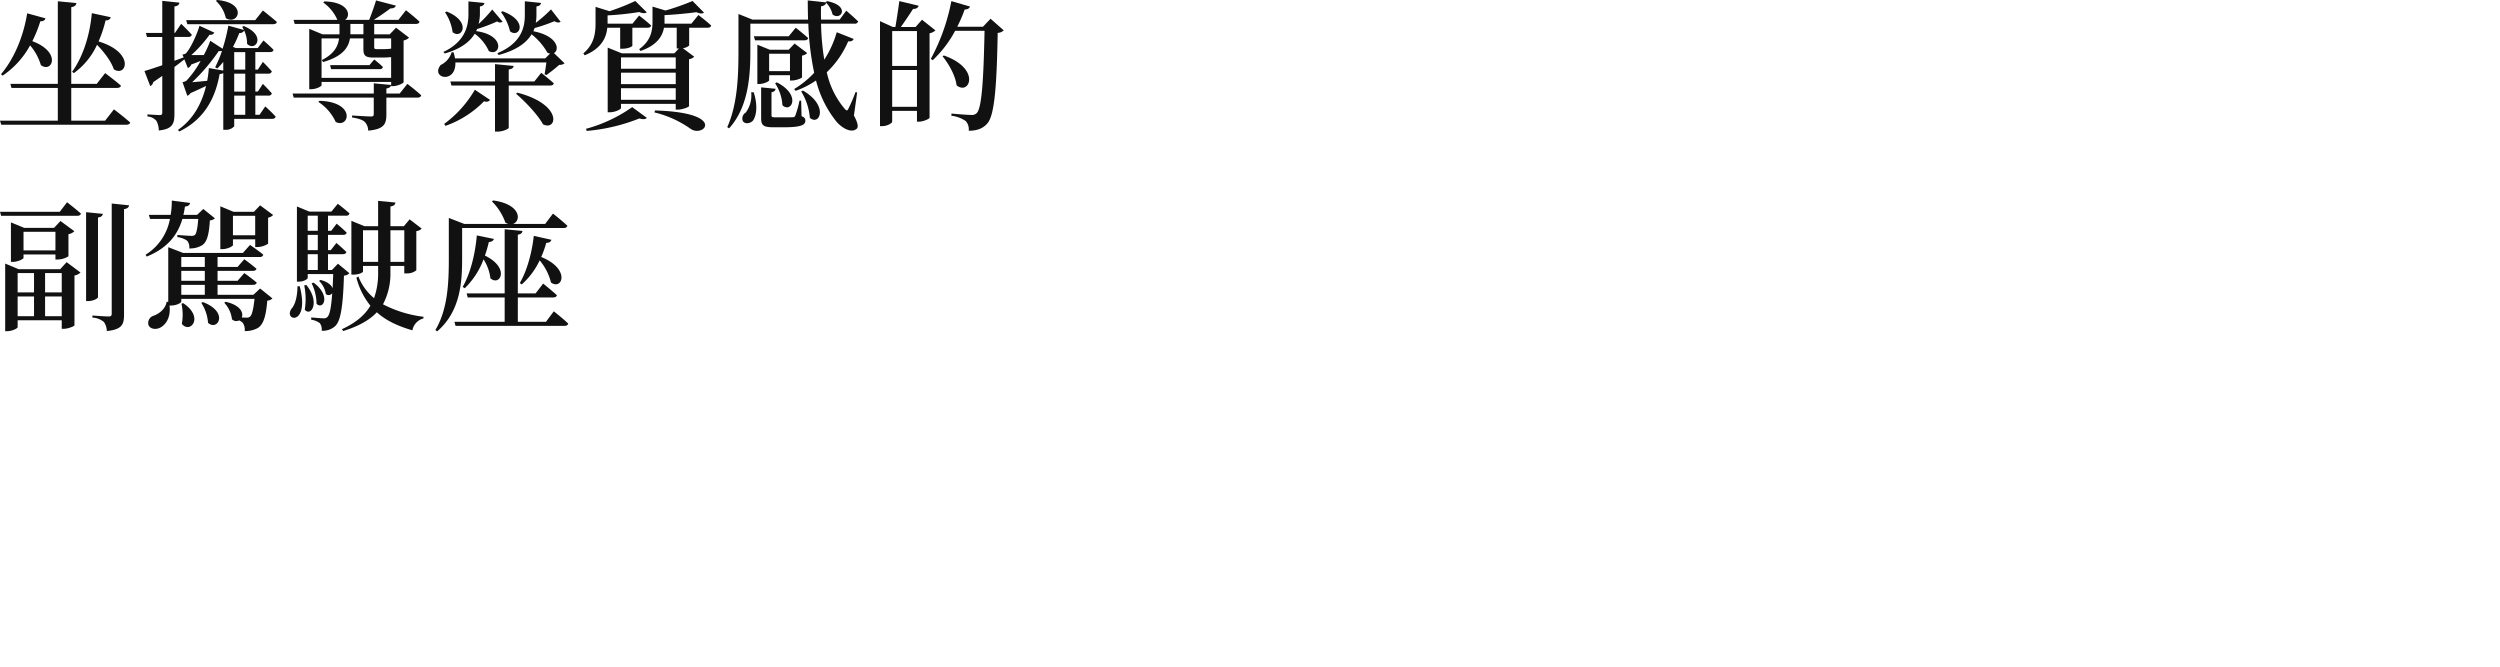 <svg
    xmlns='http://www.w3.org/2000/svg'
    width='750'
    height='200'
    viewBox='0 0 750 200'
    fill='#111'
>
   <path d='M.378,37.423,0,36.205H17.345V26.377H3.445l-.337-1.218H17.345V.381l5.586.546c-.126.63-.42,1.05-1.554,1.218V25.16h7.644l2.52-3.234s2.939,2.184,4.746,3.78c-.126.462-.588.671-1.176.671H21.377v9.828h10.16l2.646-3.4s3.065,2.31,4.872,3.947c-.126.463-.546.672-1.219.672ZM.295,22.262c3.612-4.2,6.677-10.835,7.853-18.269l5.5,1.512c-.126.5-.63.924-1.554.882A38.282,38.282,0,0,1,9.7,12.351c8.9,3.317,5.922,9.7,2.562,7.181a16.229,16.229,0,0,0-3.232-5.92A25.8,25.8,0,0,1,.8,22.682Zm21.334-.714c3.066-4.242,5.292-10.542,5.922-17.6L33.22,5.166c-.126.546-.588.966-1.553.966a35.726,35.726,0,0,1-2.1,6.3c11,3.317,8.4,10.835,4.577,8.357-.8-2.435-2.982-5.25-5.04-7.349a21.516,21.516,0,0,1-6.929,8.483Z' />
		<path d='M53.379,38.981c4.746-3.276,7.223-8.19,8.442-13.188-1.345.63-3.024,1.428-4.662,2.142a2.1,2.1,0,0,1-.966.8l-1.428-4.074a4.321,4.321,0,0,0,1.134-.419,28.12,28.12,0,0,0,4.284-5.964c-.841.337-1.806.715-2.772,1.05a2.047,2.047,0,0,1-1.05,1.092l-1.049-2.6c-.841.63-1.806,1.428-2.983,2.268v14.1c0,2.9-.545,4.536-4.7,4.955a5.988,5.988,0,0,0-.714-2.9,3.84,3.84,0,0,0-2.688-1.3v-.632s2.982.21,3.654.21c.63,0,.8-.21.8-.714V22.766c-.841.589-1.764,1.219-2.73,1.89a1.544,1.544,0,0,1-.882,1.176L43.337,21.3c1.093-.294,2.982-.924,5.334-1.722V11.091H44.1l-.336-1.219h4.914V.255L53.841.8c-.084.588-.5,1.008-1.512,1.134V9.872H52.5l1.848-2.73s2.016,1.932,3.192,3.276c-.126.462-.5.672-1.092.672H52.329v7.14L55.1,17.222l-.378-.841a3.355,3.355,0,0,0,1.008-.336c1.554-1.6,3.486-6.089,4.116-8.315L64.3,9.787a1.294,1.294,0,0,1-1.428.63,38.45,38.45,0,0,1-5.46,6.095h3.738a34.579,34.579,0,0,0,1.931-4.283l3.7,2.393A53.952,53.952,0,0,0,68.5,7.693l4.662,1.3c-.168-.336-.337-.671-.5-.966l.462-.21c7.014,2.856,3.444,7.853,1.008,5.333a9.5,9.5,0,0,0-.882-3.99,1.511,1.511,0,0,1-1.47.756,34.041,34.041,0,0,1-1.89,4.158l.882.336h6.552l1.711-2.27s1.89,1.6,3.024,2.814c-.085.462-.5.671-1.05.671H76.6v5.25h.756l1.512-2.309s1.68,1.679,2.688,2.856a.955.955,0,0,1-1.05.672H76.6V27.47h.756l1.512-2.31s1.68,1.68,2.688,2.856a.955.955,0,0,1-1.05.672H76.6v5.754h1.26l1.722-2.52s1.975,1.764,3.109,3.066c-.085.462-.5.671-1.093.671H70.263v2.226a3.324,3.324,0,0,1-2.73,1.05h-.546V21.926a2.415,2.415,0,0,1-1.092.294c-1.176,6.51-4.116,13.355-12.1,17.219Zm16.883-4.536h3.317V28.688H70.263Zm0-6.971h3.317v-5.38H70.263Zm-12.6-2.814c1.218-.084,2.813-.252,4.494-.419a32.125,32.125,0,0,0,.5-3.822l4.325.756v-2.6a20.446,20.446,0,0,1-1.805,1.974l-.63-.378A34.7,34.7,0,0,0,66.6,15.257a1.842,1.842,0,0,1-.966.042,56.755,56.755,0,0,1-7.974,9.357Zm12.6-3.78h3.317V15.63H70.263ZM56.2,7.266l-.337-1.218h20.7l2.309-2.9s2.562,2.016,4.2,3.444c-.125.462-.545.671-1.175.671ZM67.749,5.418A10.045,10.045,0,0,0,64.767.252L65.145,0c8,.718,6.9,5.916,4.125,5.916a2.781,2.781,0,0,1-1.527-.495Z' />
		<path d='M109.437,36.583c-.629-.589-1.722-1.008-3.821-1.345V34.65s4.7.294,5.628.294c.714,0,.882-.21.882-.756V29.275H88.111l-.336-1.218h24.362V24.991l5.207.5v-.919H96.469v.966c0,.378-1.6,1.218-3.108,1.218h-.588V8.656l3.99,1.638h5.081V7.185H88.406L88.07,5.967h13.145A12.433,12.433,0,0,0,96.973.759L97.31.423c7.433.168,8.063,4.325,6.215,5.544h7.223c.714-1.764,1.554-4.116,2.058-5.838l5.963,1.554c-.21.546-.714.882-1.638.84-1.344,1.008-3.234,2.352-5,3.444h7.392l2.268-2.9s2.52,1.974,4.073,3.443c-.084.463-.546.672-1.134.672H112.26V10.29h4.662l1.89-1.974,3.905,2.982a3.105,3.105,0,0,1-1.638.84V24.656c-.041.336-1.889,1.176-3.108,1.176h-.63V25.5c-.126.589-.5.882-1.427,1.05v1.512h3.99l2.309-2.9s2.6,1.974,4.158,3.444c-.126.462-.546.671-1.134.671h-9.323v5.082c0,2.771-.63,4.409-5.46,4.829a3.815,3.815,0,0,0-1.008-2.6ZM96.469,23.354h20.868V17.138a29.045,29.045,0,0,1-3.065.126H112c-2.6,0-2.982-.756-2.982-2.73V11.512H104.99c-.42,2.6-2.016,5.376-8.063,7.1l-.378-.589c3.738-1.89,4.872-4.157,5.165-6.51h-5.25Zm15.791-9.242c0,.462.126.629.8.629h1.6c.49.011.981,0,1.47-.041a6.768,6.768,0,0,0,1.217-.126V11.512h-5.081Zm-7.14-4.284v.462h3.906V7.185H105.12Zm-4.413,26.756A14.042,14.042,0,0,0,95.5,30.578l.336-.337c9.837.3,9.261,6.678,6.161,6.678a2.88,2.88,0,0,1-1.287-.336ZM99.329,20.748l-.293-1.218h11.8l1.428-1.679a31.855,31.855,0,0,1,2.6,2.226c-.084.462-.419.671-.966.671Z' />
		<path d='M148.5,39.481V25.664H135.443l-.337-1.218h13.4V19.239l5.585.545c-.084.546-.419.924-1.47,1.05v3.612h7.686l2.057-2.6s2.352,1.848,3.78,3.149c-.126.463-.5.672-1.092.672H152.62V38.305c0,.378-1.8,1.176-3.317,1.176Zm-15.245-2.31a33.506,33.506,0,0,0,9.2-10.247l4.578,3.065a1.486,1.486,0,0,1-1.806.378,30.087,30.087,0,0,1-11.594,7.392Zm29.65.126c-1.6-2.939-5.334-6.8-8.1-9.2l.419-.294c12.2,3.161,12.113,9.848,9.016,9.848a2.959,2.959,0,0,1-1.33-.354m-30.7-17.808a6.124,6.124,0,0,0,3.276-3.821l.588.042a10.97,10.97,0,0,1,.42,1.8H163.58l1.428-1.427a3.747,3.747,0,0,1-.8-.294,18.451,18.451,0,0,0-4.746-5.5c-1.47,2.478-4.409,4.746-9.869,6.215l-.378-.545c6.888-2.9,8.231-7.349,8.231-11.34V.381l4.872.5c-.084.5-.419.924-1.385,1.05V4.712a12.311,12.311,0,0,1-.211,2.142A40.582,40.582,0,0,0,165.3,2.822l2.9,3.738a1.715,1.715,0,0,1-1.848-.21,47.872,47.872,0,0,1-5.963,2.057c-.126.337-.252.672-.378.966,7.392,1.428,7.937,5.628,6.174,6.552l3.191,3.066a2.326,2.326,0,0,1-1.6.462,46,46,0,0,1-3.859,3.059l-.546-.252c.168-.8.378-2.309.546-3.527h-27.3c.1,3.115-1.614,4.34-3.1,4.34-1.629,0-2.98-1.49-1.308-3.583Zm.8-3.906c6.341-2.982,7.518-7.518,7.518-11.3V.423l4.788.462c-.042.5-.378.924-1.345,1.05V4.37a13.619,13.619,0,0,1-.378,2.814,40.136,40.136,0,0,0,4.074-4.325l3.108,3.653a1.37,1.37,0,0,1-1.638-.084A46,46,0,0,1,143.13,8.7a4.3,4.3,0,0,1-.294.63c9.072,1.26,7.266,7.811,3.822,6.006a13.044,13.044,0,0,0-4.242-5.208c-1.428,2.353-4.116,4.536-8.987,5.922Zm2.772-5.965A14.066,14.066,0,0,0,133.513,3.7l.462-.252c6.4,2.575,5.281,6.764,3.179,6.763a2.081,2.081,0,0,1-1.375-.588ZM153,9.366a15.263,15.263,0,0,0-2.687-5.711l.419-.293c6.677,2.447,5.7,6.552,3.612,6.552A2.119,2.119,0,0,1,153,9.368Z' />
		<path d='M175.8,38.645a43.945,43.945,0,0,0,13.859-6.51l4.409,3.234c-.378.42-1.133.5-2.267.168a54.876,54.876,0,0,1-15.791,3.738Zm31.372,0a31.327,31.327,0,0,0-10.837-4.917l.168-.589c18.41.533,16.158,6.119,12.613,6.119a3.363,3.363,0,0,1-1.943-.617Zm-24.865-4.959v-19.4L186.551,16H202.3l1.386-1.47h-.672V8.319h-3.822c-.419,2.394-1.974,5.25-7.055,6.971l-.378-.546c3.569-2.561,3.99-5.628,3.99-8.273V1.977l3.906,1.175A72.6,72.6,0,0,0,207.76.3L211.2,3.782c-.462.378-1.26.336-2.267-.126-2.436.336-6.132.714-9.576.882V7.1h8.064l2.1-2.6s2.394,1.806,3.821,3.15c-.084.463-.5.672-1.092.672h-5.5v5.33a3.354,3.354,0,0,1-1.89.8l3.4,2.561a2.822,2.822,0,0,1-1.554.756v14.07c-.041.293-2.016,1.049-3.317,1.049h-.672V31.165H186.3v1.26c0,.336-1.723,1.26-3.361,1.26Zm3.99-3.738H202.72V26.462H186.3Zm0-4.7H202.72V21.8H186.3Zm0-4.62H202.72v-3.4H186.3ZM175.009,16c3.317-2.771,3.654-6.173,3.654-9.071V2.061l4.2,1.3A67.41,67.41,0,0,0,190.59.295l3.444,3.4c-.463.378-1.26.336-2.268-.084a87.078,87.078,0,0,1-9.491,1.007V7.1h7.475l1.974-2.436s2.268,1.722,3.612,2.982c-.084.463-.5.672-1.092.672h-4.536v5.418c-.041.21-1.175.881-3.023.881h-.63v-6.3h-3.868c-.252,2.73-1.554,6.173-6.8,8.274Z' />
		<path d='M250.81,36.328a32.453,32.453,0,0,1-6.006-12.18,26.284,26.284,0,0,1-6.132,3.108l-.42-.545a28.09,28.09,0,0,0,6.006-4.872A84.792,84.792,0,0,1,242.494,7.1H225.108v7.895c0,6.846-.293,16.8-6.384,23.519l-.545-.378c3.149-7.014,3.36-15.707,3.36-23.141V4.2l4.2,1.679h16.673c-.042-1.89-.085-3.779-.085-5.754l5.46.589L247.7.632l.42-.293c7.14,1.386,4.158,6.006,1.638,3.99A7.481,7.481,0,0,0,247.828.8c-.084.5-.462.924-1.512,1.092-.041,1.345-.041,2.646,0,3.99H251.9L253.876,3.2s2.226,1.89,3.569,3.234a1,1,0,0,1-1.092.672H246.316a75.363,75.363,0,0,0,.967,10.793,30.785,30.785,0,0,0,3.738-8.231L256.1,11.68c-.21.5-.714.84-1.638.714a28.024,28.024,0,0,1-6.425,9.282,25.142,25.142,0,0,0,5.333,10.92c.588.714.84.714,1.218-.126a44.723,44.723,0,0,0,2.058-4.83l.5.085-.967,6.929c1.219,2.31,1.428,3.528.756,4.032a2.16,2.16,0,0,1-1.413.483c-1.61,0-3.57-1.408-4.713-2.838Zm-18.941,1.848c-3.024,0-3.528-.714-3.528-2.814v-9.15l4.326.419c-.042.546-.463.924-1.219,1.05v6.888c0,.5.126.63,1.176.63h2.687c1.26,0,2.184,0,2.562-.042.378,0,.5-.084.714-.462a29.187,29.187,0,0,0,1.26-4.494h.5l.126,4.662c.924.336,1.134.755,1.134,1.344,0,1.3-1.3,1.974-6.51,1.974Zm-8.991-1.8a2.045,2.045,0,0,1,.84-2.6,8.635,8.635,0,0,0,1.638-6.089h.756c1.3,3.99.8,7.14-.252,8.526a2.429,2.429,0,0,1-1.737.754,1.45,1.45,0,0,1-1.241-.591Zm20.075-1.049a17.757,17.757,0,0,0-2.6-7.9l.546-.252c6.657,3.889,5.568,8.772,3.415,8.772a2.014,2.014,0,0,1-1.358-.621Zm-8.231-3.776A13.24,13.24,0,0,0,232.539,25l.5-.293c6.222,3.18,5.075,7.5,3.046,7.5a1.96,1.96,0,0,1-1.36-.66ZM227.207,25.2V13.4l3.7,1.512h5.711l1.764-1.848,3.78,2.856a2.681,2.681,0,0,1-1.554.756v6.51c-.041.294-1.848.966-2.982.966H237v-1.6h-6.259v1.558c0,.293-1.6,1.092-3.024,1.092Zm3.528-3.864h6.258V16.13h-6.256ZM226.5,12.1l-.336-1.219h10.457l2.1-2.561s2.268,1.764,3.738,3.108c-.126.462-.545.672-1.134.672Z' />
		<path d='M289.737,36.331a9.493,9.493,0,0,0-4.325-1.6l.041-.672c1.974.21,4.914.42,5.922.42a2,2,0,0,0,1.638-.546c1.553-1.512,2.057-10.331,2.352-24.7h-8.819a34.174,34.174,0,0,1-6.72,8.82l-.588-.378A60.221,60.221,0,0,0,285.412.33L291,1.968c-.168.5-.672.882-1.6.882a40.707,40.707,0,0,1-2.226,5.165H294.9l2.268-2.394,3.947,3.486a2.688,2.688,0,0,1-1.806.756c-.293,16.3-.966,24.737-3.108,27.173-1.344,1.554-3.15,2.184-5.585,2.184a3.706,3.706,0,0,0-.877-2.889M264,37.84V6.34L267.861,8.1h.756c.378-2.227.882-5.46,1.176-7.77l5.8,1.386c-.21.671-.756.966-1.679.966-1.008,1.6-2.478,3.738-3.654,5.418h4.41L276.6,5.92l4.032,3.191a3.6,3.6,0,0,1-1.764.882v25.33c-.042.336-1.89,1.175-3.191,1.175h-.589V33.265h-7.433V36.5c0,.42-1.428,1.345-3.024,1.345Zm3.654-5.8h7.433V21h-7.433Zm0-12.263h7.433V9.327h-7.433Zm19.316,5.808c-.336-2.9-2.352-6.426-4.2-8.694l.378-.252c9.551,3.36,8.435,9.671,5.562,9.671a2.75,2.75,0,0,1-1.737-.73Z' />
		<path d='M1.555,99.355V79.071l3.99,1.679H18.06l1.931-2.1,4.158,3.108a3.288,3.288,0,0,1-1.806.882V97.591c-.041.294-1.974,1.05-3.191,1.05h-.63V96.079H5.292v2.058c0,.378-1.6,1.218-3.192,1.218Zm11.969-4.494h5V88.94h-5Zm-8.231,0h4.913V88.94H5.292Zm8.231-7.14h5v-5.8h-5Zm-8.231,0h4.913v-5.8H5.292Zm25.87,8.862a5.829,5.829,0,0,0-3.444-1.3v-.63s4.032.293,4.872.293c.715,0,.924-.251.924-.84V61.053l5.207.545c-.084.589-.5,1.008-1.512,1.134V94.4c0,2.856-.545,4.451-5.165,4.914a4.895,4.895,0,0,0-.882-2.729m-5.335-6.259V63.657l5.04.5c-.126.545-.462.966-1.47,1.092v23.9c0,.42-1.554,1.175-2.9,1.175ZM3.276,78.566V66.723l3.99,1.638h8.945L18.143,66.3,22.3,69.369a3.3,3.3,0,0,1-1.764.882v6.636a6.324,6.324,0,0,1-3.234.966h-.672V76.34H7.056v1.05c0,.294-1.68,1.176-3.234,1.176Zm3.78-3.444h9.575V69.537H7.056ZM.337,64.749,0,63.531H17.937l2.183-2.856s2.6,2.016,4.158,3.4c-.126.463-.546.672-1.134.672Z' />
		<path d='M72.824,96.835a3.768,3.768,0,0,0-1.092-.714,1.846,1.846,0,0,1-2.142-.336,8.655,8.655,0,0,0-2.309-4.956l.419-.293c4.452,1.008,5.418,3.317,4.83,4.7.545.042,1.049.042,1.344.042a1.476,1.476,0,0,0,1.134-.294c.546-.419,1.008-2.1,1.344-5.333H54.387v.84c0,.294-1.26,1.176-3.234,1.176h-.294c.463,3.612-1.218,5.921-2.982,6.719-1.3.546-2.939.294-3.36-.966a2.287,2.287,0,0,1,1.512-2.688c1.679-.545,3.7-2.142,3.947-4.2h.5V74.157l4.461,1.721H72.866l2.142-2.394s2.436,1.638,3.99,2.94a1,1,0,0,1-1.092.671H65.265v2.982h6.006l2.016-2.309s2.226,1.6,3.654,2.856c-.085.42-.5.63-1.093.63H65.265v2.982h6.006l2.016-2.309s2.268,1.6,3.738,2.856c-.126.462-.546.671-1.134.671H65.265v2.983H76.016l2.016-1.89,3.7,2.982a2.437,2.437,0,0,1-1.553.671C79.8,94.946,79,97.34,77.365,98.39a7.723,7.723,0,0,1-3.947.924,3.768,3.768,0,0,0-.594-2.479m-18.437-8.4h7.056V85.453H54.387Zm0-4.2h7.056V81.254H54.387Zm0-4.158h7.056V77.1H54.387Zm.169,17.052a15.263,15.263,0,0,0-.126-6.048l.545-.126c5.05,3.378,3.393,7.164,1.3,7.164a2.174,2.174,0,0,1-1.719-.99m7.853-.294a12.471,12.471,0,0,0-2.016-5.963l.462-.252c6.6,2.49,5.3,6.886,3.056,6.886a2.209,2.209,0,0,1-1.5-.671M43.678,76.422a16.039,16.039,0,0,0,7.307-10.751H45.022l-.378-1.219H51.2a24.578,24.578,0,0,0,.336-4.283l5.5.714c-.126.63-.588,1.008-1.554,1.092-.126.841-.252,1.638-.462,2.478h4.121l1.848-1.763L64.471,65.5a2.546,2.546,0,0,1-1.512.63c-.252,4.158-.84,6.467-2.309,7.434a7.022,7.022,0,0,1-3.864.966,3.1,3.1,0,0,0-.63-2.31,6.516,6.516,0,0,0-2.94-1.092V70.5c1.219.084,3.4.252,4.116.252a1.876,1.876,0,0,0,1.134-.252c.463-.462.8-2.016,1.008-4.829H54.723c-1.344,4.535-4.242,8.693-10.709,11.3ZM66.1,74.742V61.893l3.948,1.638h6.132L78.037,61.6l3.906,2.9a2.8,2.8,0,0,1-1.512.8V73.11a6.067,6.067,0,0,1-3.194,1h-.671V71.805H69.885v1.722c0,.336-1.638,1.218-3.234,1.218Zm3.78-4.158h6.678V64.749H69.885Z' />
		<path d='M102.56,98.767c4.116-1.89,6.845-4.158,8.567-7.056a21.936,21.936,0,0,1-4.2-8.4l.588-.378a15.829,15.829,0,0,0,4.7,6.51,22.122,22.122,0,0,0,1.222-7.811V79.784H108.9v1.679c0,.252-1.092.924-2.856.924h-.63V66.261l3.947,1.6h4.075v-7.6l5.207.5c-.084.588-.42,1.008-1.512,1.176v5.921h4.032l1.722-2.057,3.612,2.772a2.364,2.364,0,0,1-1.6.755V81.086a4.3,4.3,0,0,1-2.982.924h-.63V79.784h-4.158v1.848a19.675,19.675,0,0,1-2.226,9.66,35.525,35.525,0,0,0,12.137,3.738v.5a4.531,4.531,0,0,0-3.318,3.569c-4.325-1.26-7.9-2.9-10.667-5.417-2.227,2.393-5.544,4.2-10.08,5.628Zm14.573-20.2h4.158V69.074h-4.158Zm-8.231,0h4.535V69.074H108.9ZM95.963,96.961a5.639,5.639,0,0,0-2.6-1.049V95.24c1.134.084,2.94.252,3.7.252a1.362,1.362,0,0,0,1.175-.42c.672-.629,1.134-2.813,1.428-7.139a1.254,1.254,0,0,1-1.725.411,1.279,1.279,0,0,1-.207-.159,6.768,6.768,0,0,0-2.016-3.906l.463-.294c2.226.588,3.275,1.6,3.612,2.52.041-1.3.126-2.687.167-4.284H92.312V83.4c0,.252-1.05,1.092-2.688,1.092h-.547V61.935l3.739,1.553h6.593l1.931-2.352s2.142,1.638,3.528,2.9a1,1,0,0,1-1.092.671H98.4v4.536h.966L101,67.1s1.848,1.512,2.982,2.688c-.084.462-.462.671-1.049.671H98.4v4.578h.84l1.68-2.142s1.848,1.553,2.982,2.687c-.084.463-.5.672-1.05.672H98.4V81h1.175l1.806-1.89,3.443,2.856a2.39,2.39,0,0,1-1.637.715c-.294,9.7-1.05,13.733-2.688,15.2a5.555,5.555,0,0,1-3.99,1.344,3.256,3.256,0,0,0-.545-2.266ZM92.312,81h3.025V76.256H92.312Zm0-5.963h3.025V70.46H92.312Zm0-5.8h3.025V64.707H92.312ZM87.4,92.678c1.175-1.26,1.805-3.7,1.848-6.8h.672c1.841,7.067-.224,9.46-1.715,9.46-1.026,0-1.78-1.137-.8-2.66Zm4.032.21a19.923,19.923,0,0,0-.168-7.266l.63-.126c3.5,4.215,2.181,8.01.6,8.01a1.377,1.377,0,0,1-1.061-.619Zm3.527-1.764a14.024,14.024,0,0,0-1.47-6.132l.588-.21c4.407,3.3,3.482,6.85,1.914,6.85a1.474,1.474,0,0,1-1.031-.509Z' />
		<path d='M130.613,99.019c3.738-6.3,4.032-14.237,4.032-21.461V65.379l4.662,1.806h13.23a3.03,3.03,0,0,1-.924-.42,16.845,16.845,0,0,0-4.032-6.341l.337-.294c8.567,1.176,8.441,6.258,5.963,7.056h9.66l2.352-3.109s2.687,2.1,4.325,3.654c-.126.463-.545.672-1.134.672H138.637v9.156c0,6.845-.42,15.79-7.475,21.839Zm6.048-1.26-.337-1.218H151.4V89.233H140.315l-.337-1.218H151.4V68.781l5.333.5c-.042.588-.419.966-1.386,1.134v17.6h5.334l2.267-2.94s2.562,2.058,4.117,3.487c-.085.462-.546.671-1.134.671H155.349v7.308h8.442l2.352-3.15s2.73,2.142,4.325,3.7c-.126.463-.545.672-1.134.672ZM138.8,86.082c2.226-3.9,3.738-9.575,4.242-15.455l5.124,1.05c-.126.462-.589.882-1.512.923a38.369,38.369,0,0,1-1.176,4.074c7.727,3.779,4.452,9.365,1.638,6.8a13.258,13.258,0,0,0-2.057-5.669,23.44,23.44,0,0,1-5.624,8.656Zm17.135-1.17c2.057-3.486,3.612-8.778,4.2-14.153l5.292,1.176c-.168.545-.63.923-1.554.923a29.689,29.689,0,0,1-1.512,4.242c9.03,3.654,6.215,10.121,2.94,7.644a16.687,16.687,0,0,0-3.4-6.636,22.409,22.409,0,0,1-5.376,7.223Z' />
	
</svg>